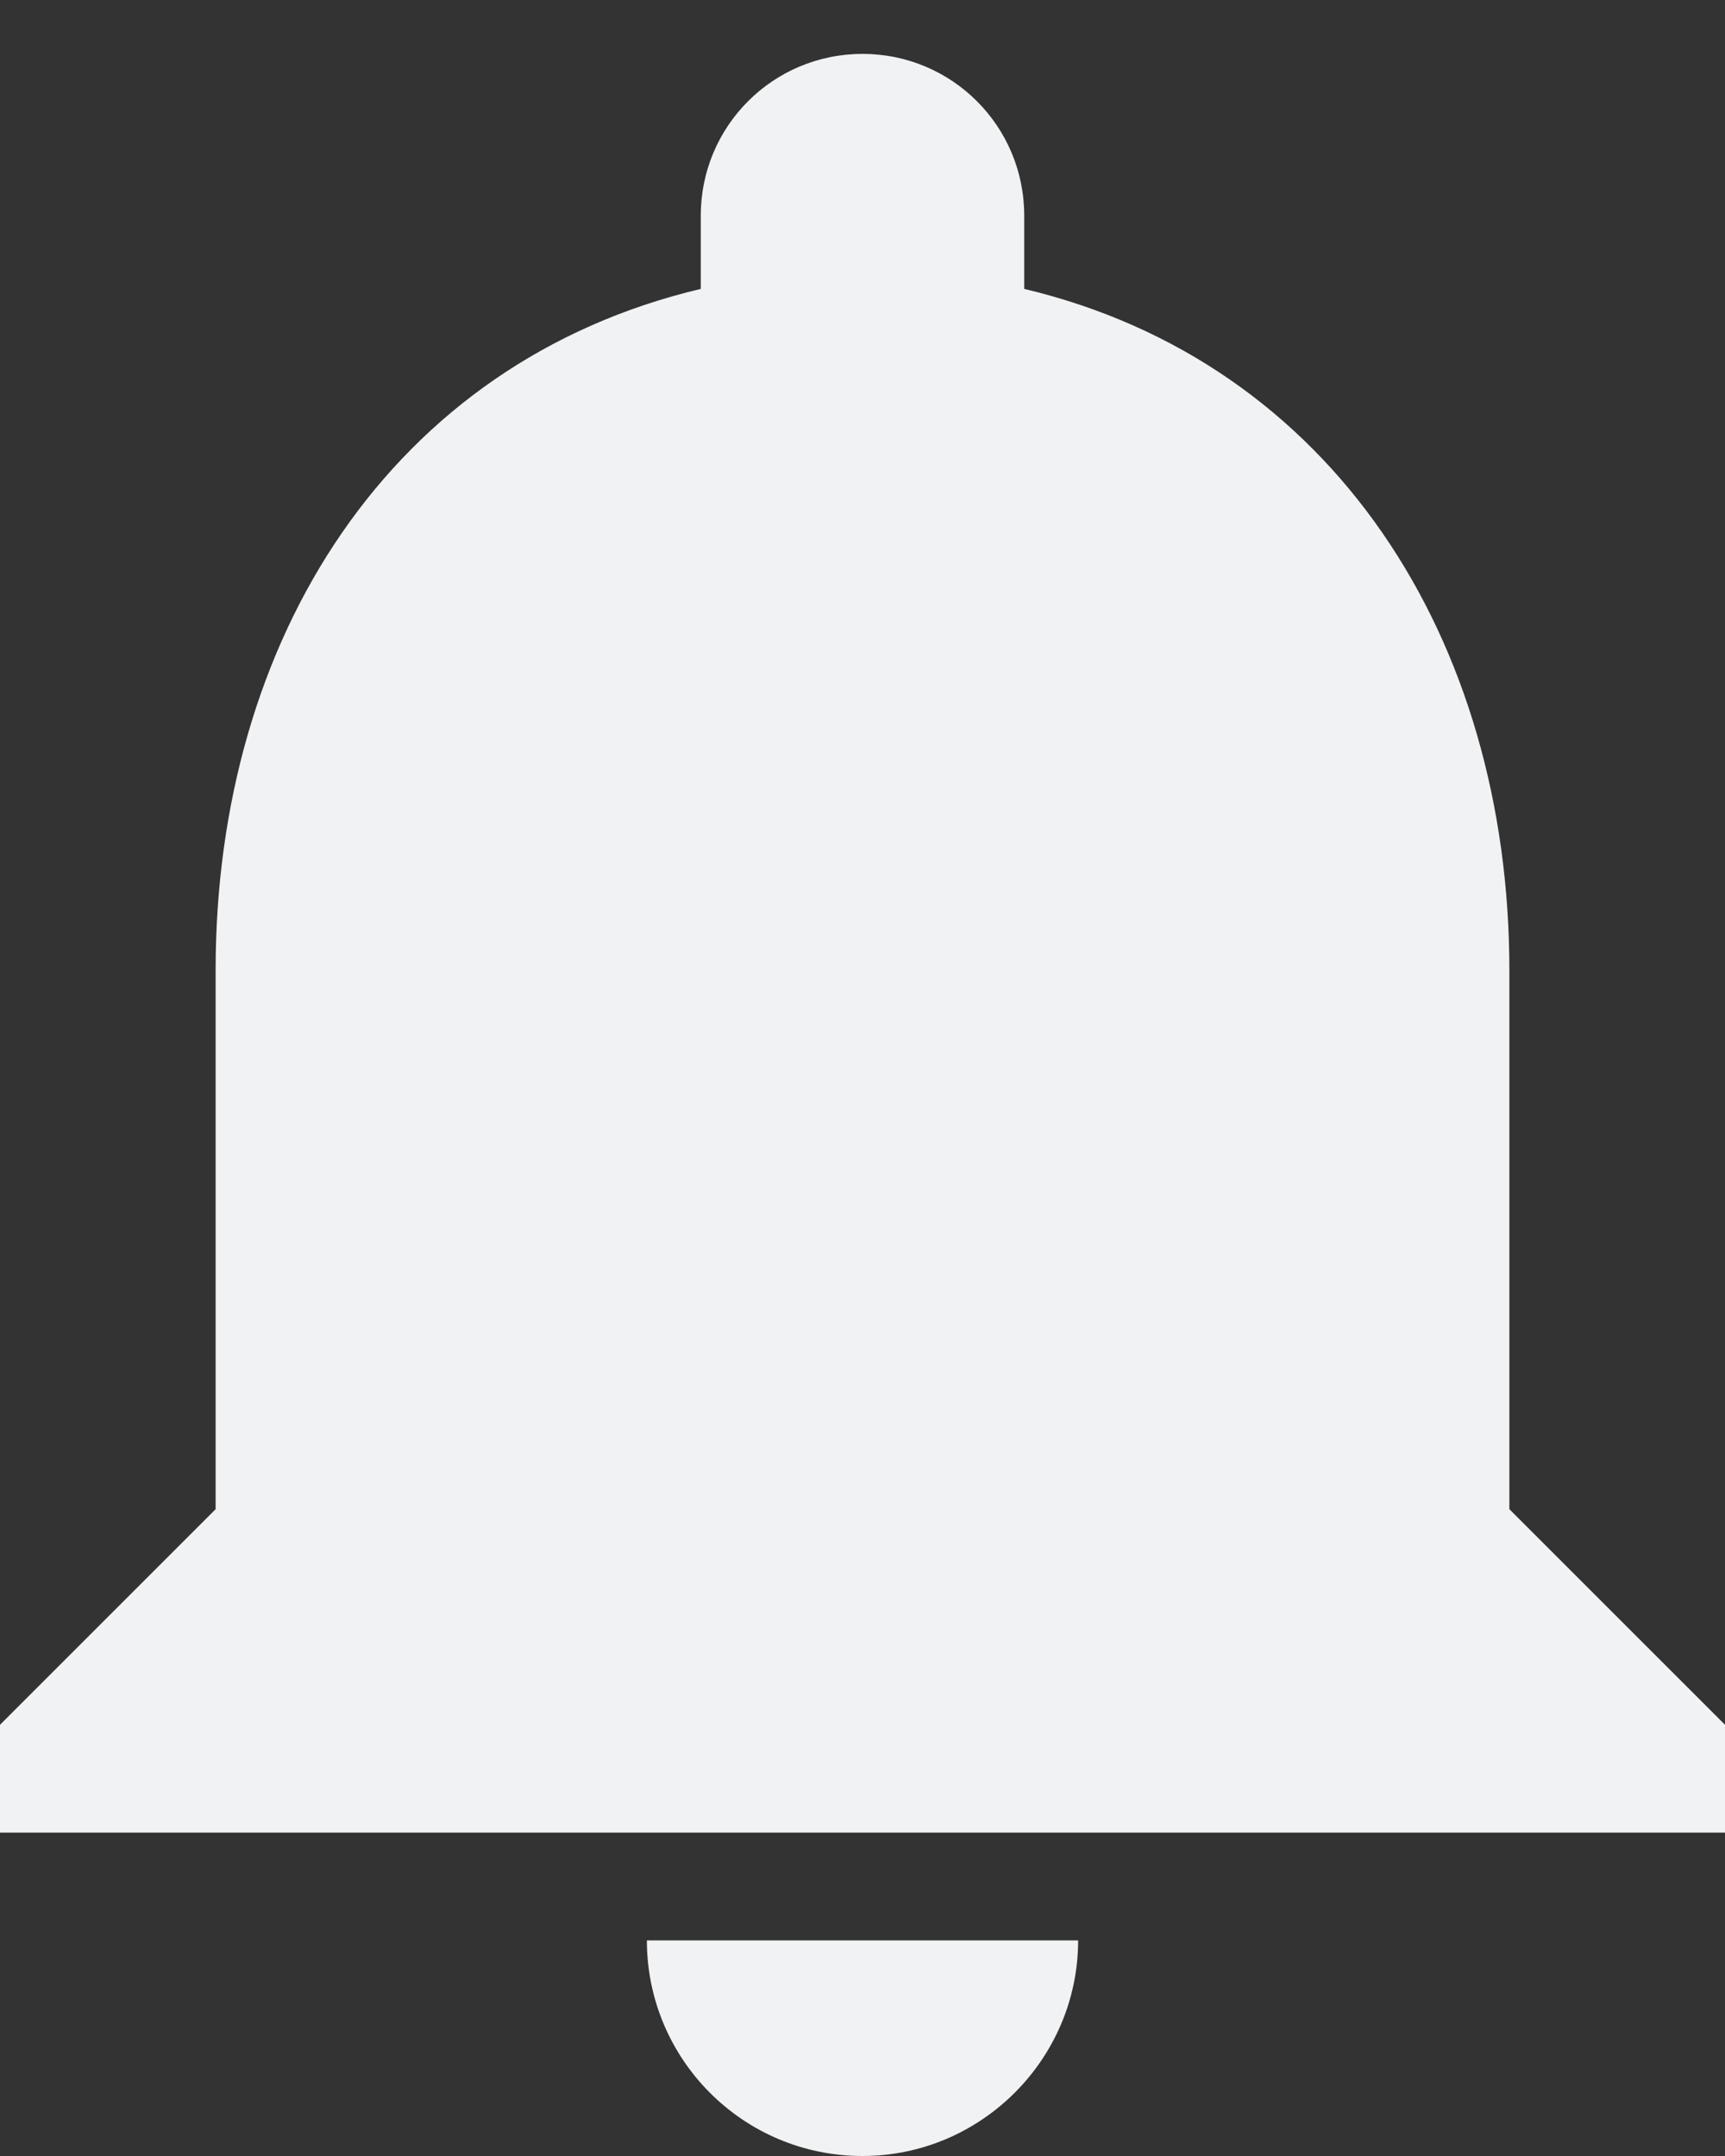 <?xml version="1.0" encoding="UTF-8" standalone="no"?>
<svg width="16px" height="20px" viewBox="0 0 16 20" version="1.1" xmlns="http://www.w3.org/2000/svg" xmlns:xlink="http://www.w3.org/1999/xlink">
    <rect x="0" y="0" width="16" height="20" fill="#333333" stroke="none"/>
    <!-- Generator: Sketch 39.1 (31720) - http://www.bohemiancoding.com/sketch -->
    <title>ic_notifications_black_24px</title>
    <desc>Created with Sketch.</desc>
    <defs></defs>
    <g id="User-Page" stroke="none" stroke-width="1" fill="none" fill-rule="evenodd">
        <g id="user-page" transform="translate(-824, -18)" fill="#F1F2F3">
            <g id="nav-bar">
                <g id="ic_notifications_black_24px" transform="translate(824, 18)">
                    <path d="M8,20 C9.1,20 10,19.1 10,18 L6,18 C6,19.1 6.89,20 8,20 L8,20 Z M14,14 L14,9 C14,5.93 12.36,3.36 9.5,2.68 L9.5,2 C9.5,1.17 8.83,0.5 8,0.5 C7.17,0.5 6.5,1.17 6.5,2 L6.5,2.68 C3.63,3.36 2,5.92 2,9 L2,14 L0,16 L0,17 L16,17 L16,16 L14,14 L14,14 Z" id="Shape"></path>
                </g>
            </g>
        </g>
    </g>
</svg>